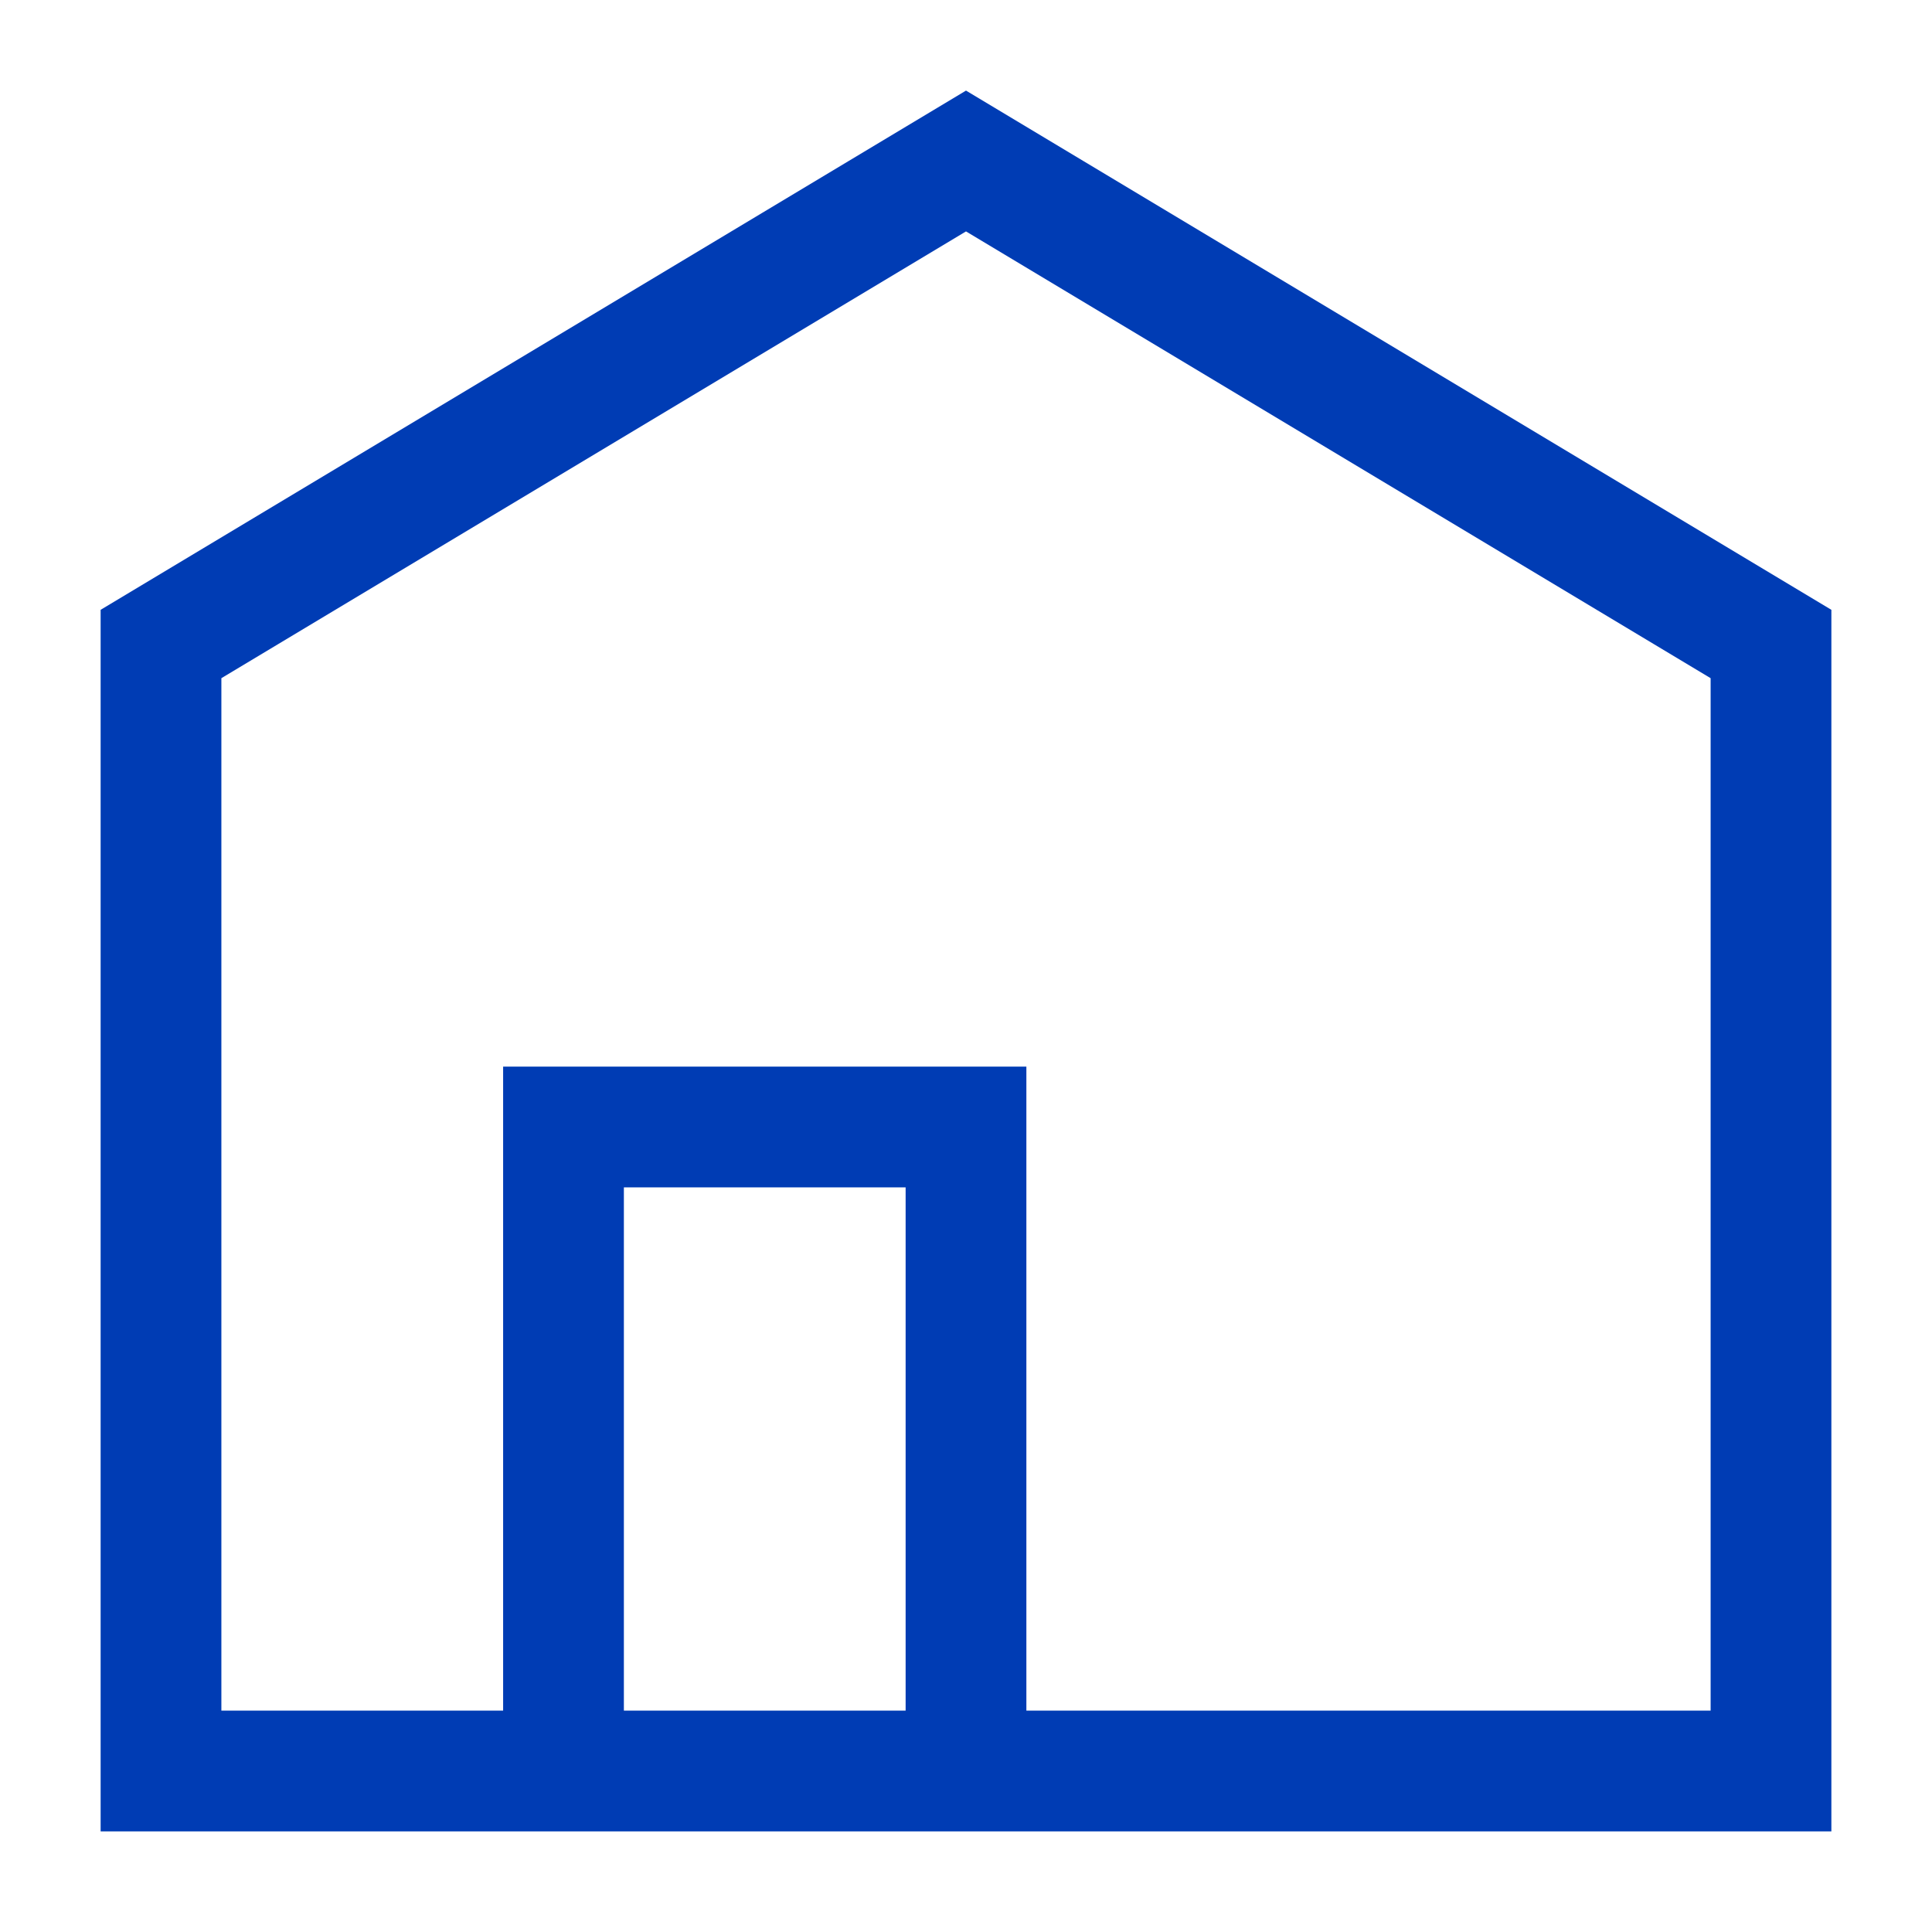 <svg xmlns="http://www.w3.org/2000/svg" viewBox="0 0 24 24"><title>xyc</title><polygon points="2 22 2 8 12 2 22 8 22 22 2 22" style="fill:none;stroke:#003cb4;stroke-width:1.5px"/><polyline points="7 22 7 14 12 14 12 22" style="fill:none;stroke:#003cb4;stroke-miterlimit:10;stroke-width:1.5px"/></svg>